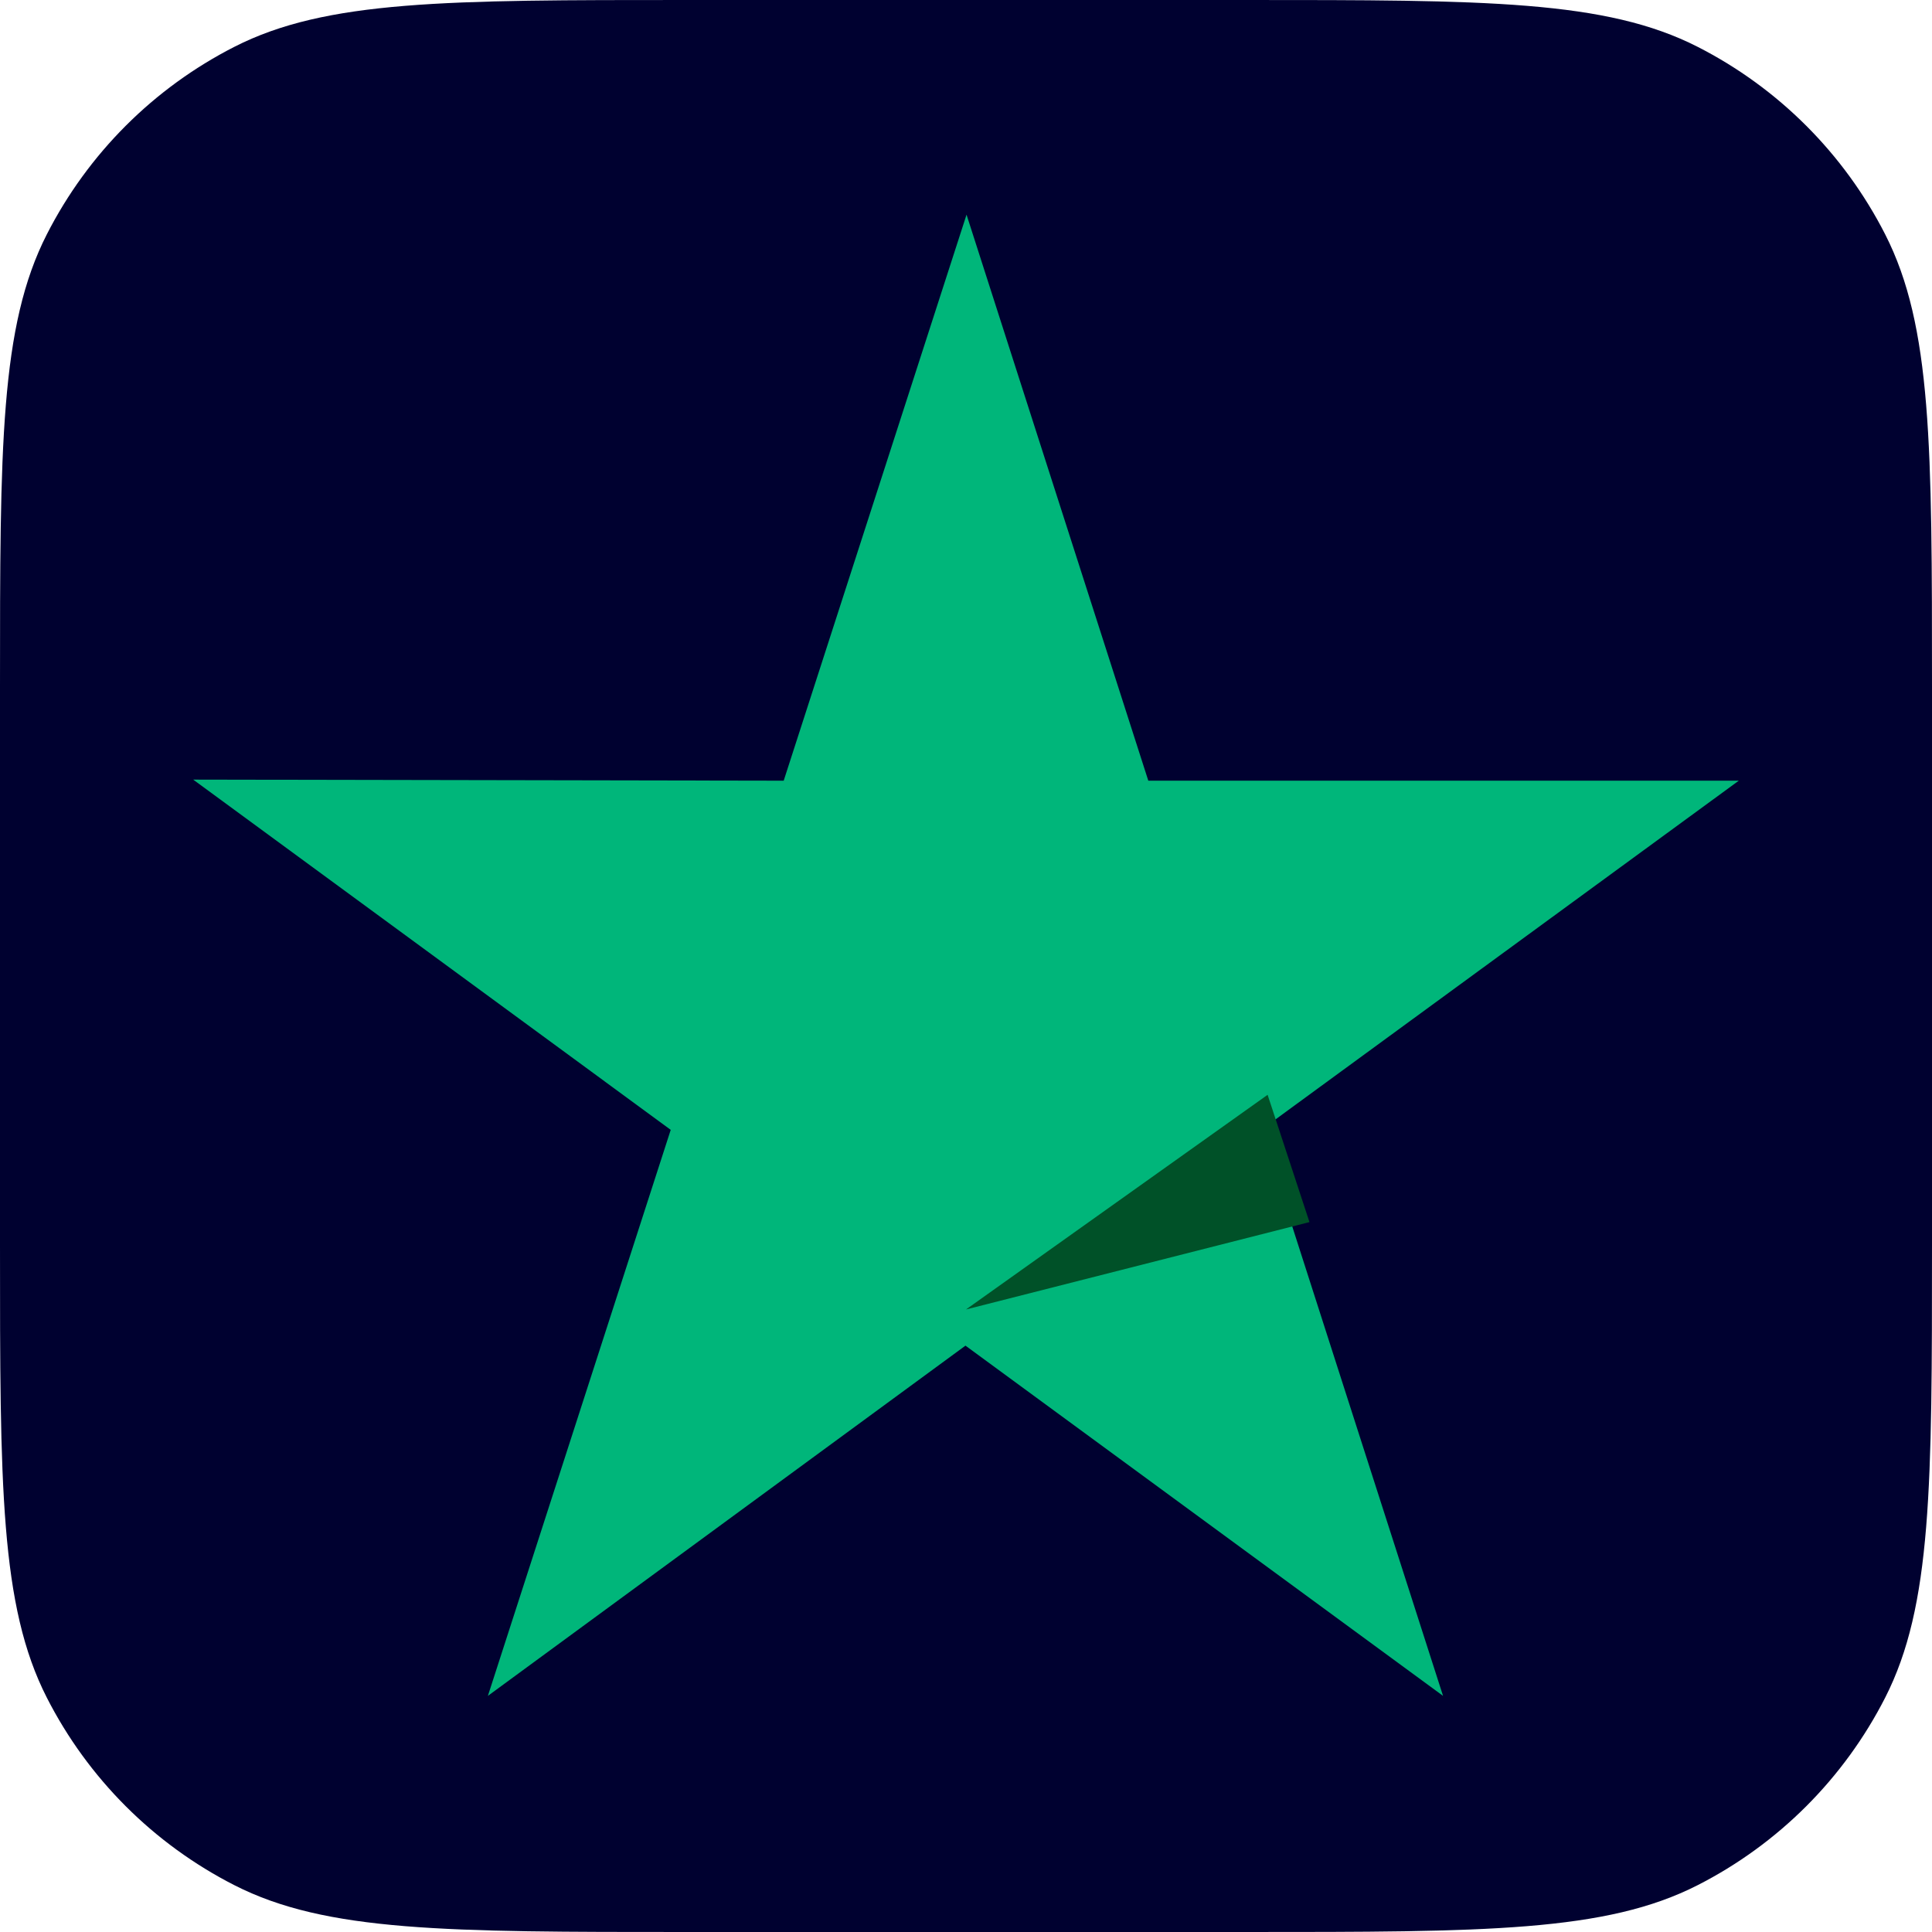 <svg width="36" height="36" viewBox="0 0 36 36" fill="none" xmlns="http://www.w3.org/2000/svg">
<path d="M0 12.8C0 8.32 0 6.079 0.872 4.368C1.639 2.863 2.863 1.639 4.368 0.872C6.079 0 8.32 0 12.8 0H23.2C27.68 0 29.921 0 31.632 0.872C33.137 1.639 34.361 2.863 35.128 4.368C36 6.079 36 8.32 36 12.8V23.2C36 27.68 36 29.921 35.128 31.632C34.361 33.137 33.137 34.361 31.632 35.128C29.921 36 27.68 36 23.2 36H12.8C8.32 36 6.079 36 4.368 35.128C2.863 34.361 1.639 33.137 0.872 31.632C0 29.921 0 27.68 0 23.2V12.8Z" fill="#000130"/>
<path d="M32.4 14.547H21.397L18.01 4L14.603 14.547L3.6 14.527L12.498 21.053L9.091 31.6L17.99 25.074L26.889 31.6L23.501 21.053L32.4 14.547Z" fill="#00B67A"/>
<path d="M24.4 22.772L23.62 20.4L18 24.4L24.4 22.772Z" fill="#005128"/>
</svg>
